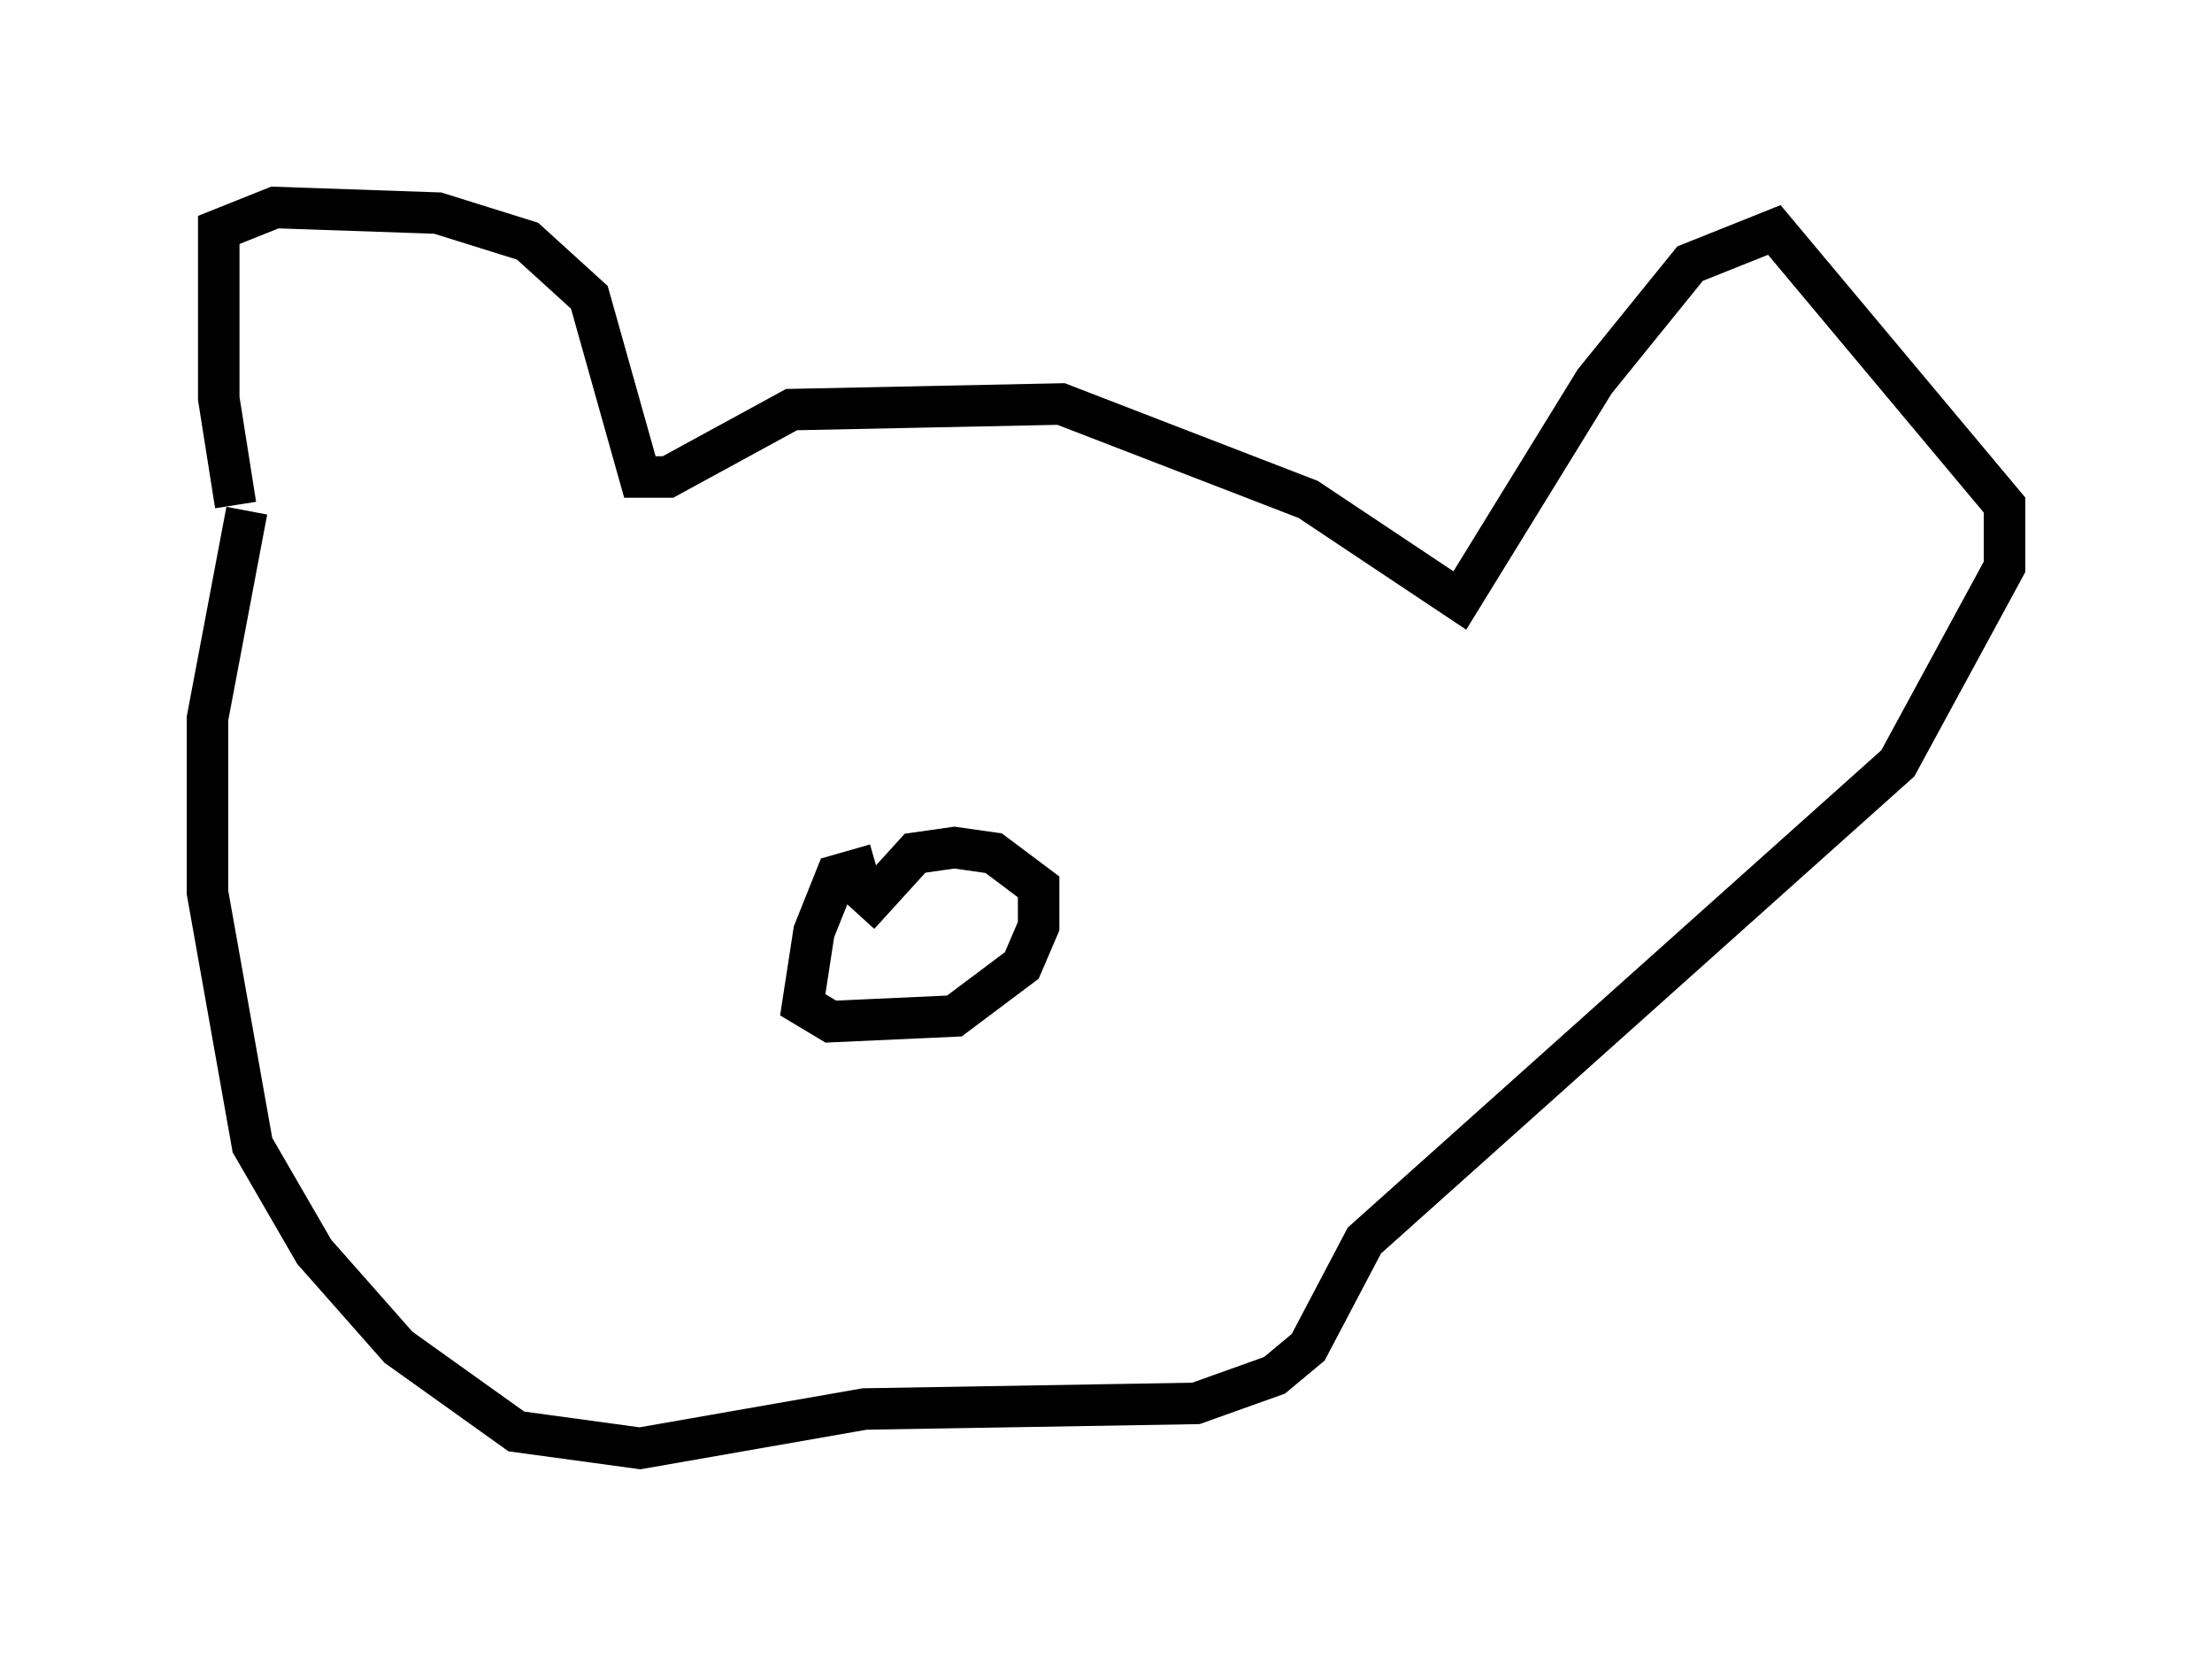 <?xml version="1.0" encoding="utf-8" ?>
<svg baseProfile="full" height="39.905" version="1.1" width="53.301" xmlns="http://www.w3.org/2000/svg" xmlns:ev="http://www.w3.org/2001/xml-events" xmlns:xlink="http://www.w3.org/1999/xlink"><defs /><rect fill="white" height="39.905" width="53.301" x="0" y="0" /><path d="M6.218, 12.984 m-0.541, -0.812 l-0.406, -2.571 0.0, -4.059 l1.353, -0.541 3.924, 0.135 l2.165, 0.677 1.488, 1.353 l1.218, 4.33 0.677, 0.0 l2.977, -1.624 6.495, -0.135 l5.954, 2.3 3.654, 2.436 l3.248, -5.277 2.3, -2.842 l2.03, -0.812 5.548, 6.631 l0.0, 1.488 -2.571, 4.736 l-12.855, 11.502 -1.353, 2.571 l-0.812, 0.677 -1.894, 0.677 l-7.984, 0.135 -5.413, 0.947 l-2.977, -0.406 -2.842, -2.03 l-2.03, -2.3 -1.488, -2.571 l-1.083, -6.089 0.0, -4.195 l0.947, -5.007 m15.155, 8.525 l-0.947, 0.271 -0.541, 1.353 l-0.271, 1.759 0.677, 0.406 l2.977, -0.135 1.624, -1.218 l0.406, -0.947 0.0, -0.947 l-1.083, -0.812 -0.947, -0.135 l-0.947, 0.135 -1.353, 1.488 m1.353, 0.541 l0.0, 0.0 m2.977, -0.541 " fill="none" stroke="black" stroke-width="1" /></svg>